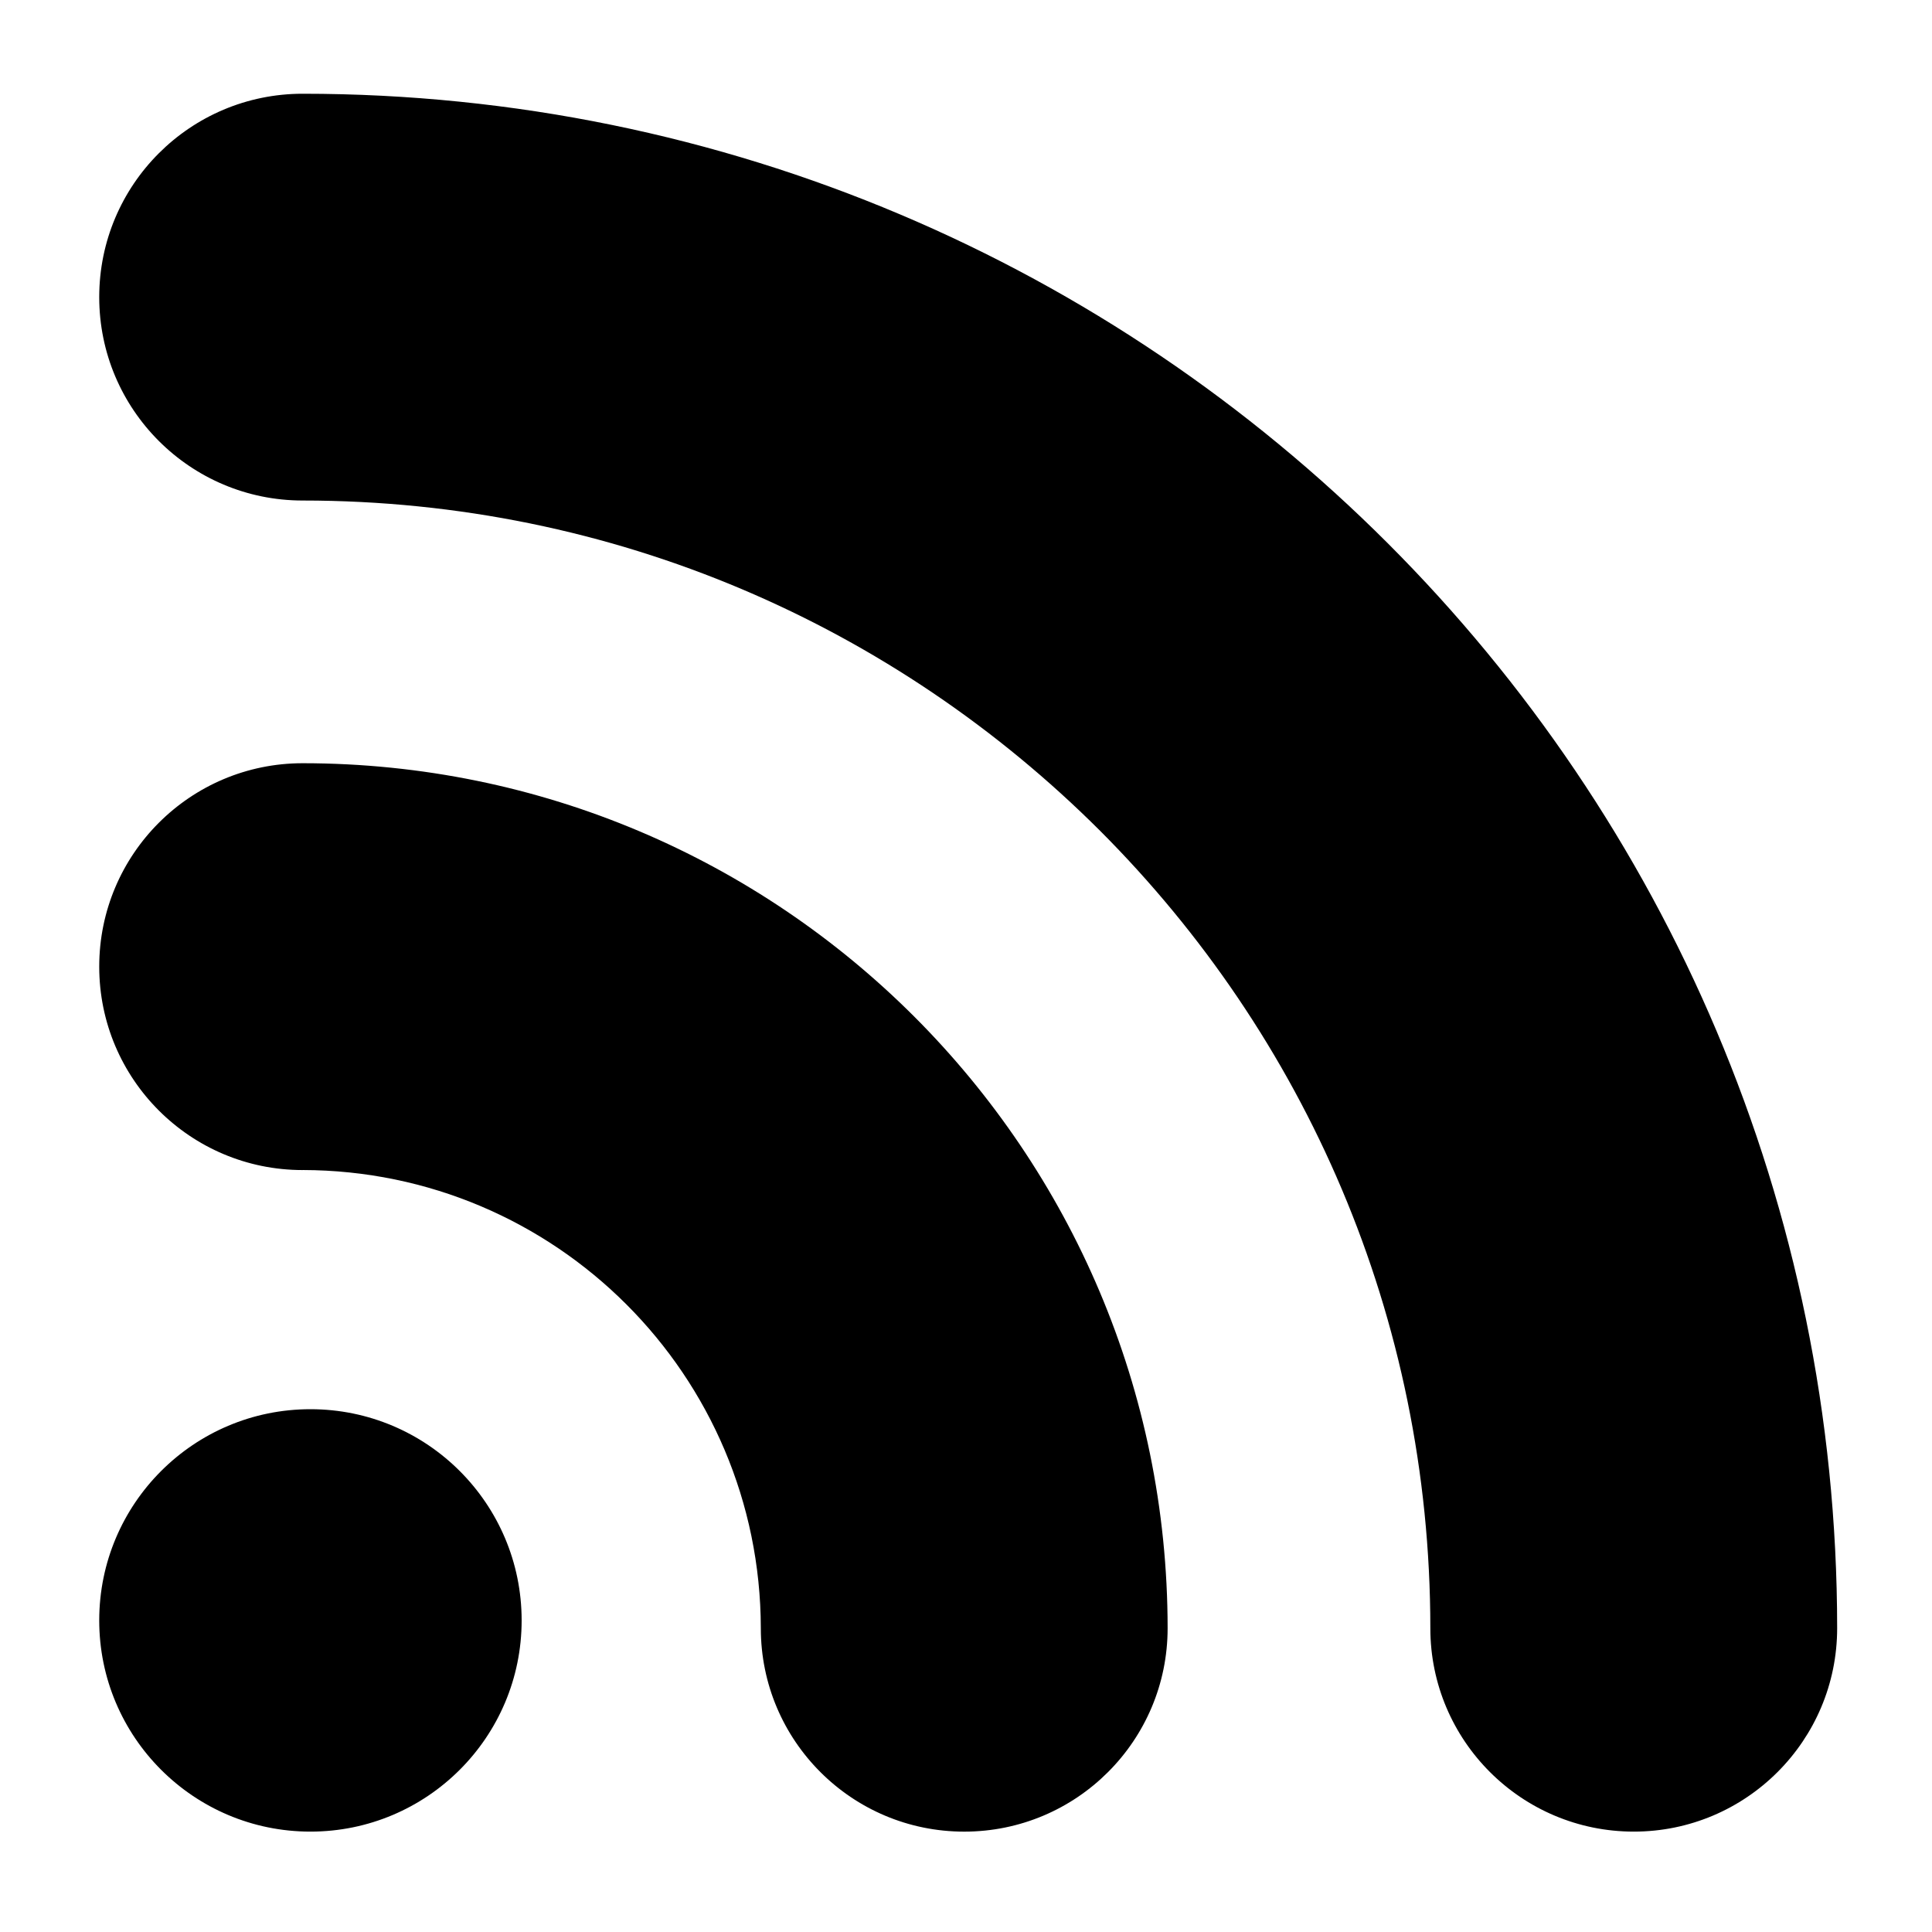 <svg xmlns="http://www.w3.org/2000/svg" xmlns:xlink="http://www.w3.org/1999/xlink" version="1.0" x="0px" y="0px" viewBox="0 0 100 100" enable-background="new 0 0 100 100" xml:space="preserve">
  <path d="M15.666,39.504c-5.816,0-10.53,4.715-10.53,10.529  c0,5.815,4.714,10.529,10.53,10.529v-0.002c13.094,0.024,23.691,10.624,23.714,23.717  c0,5.816,4.712,10.528,10.528,10.528c5.814,0,10.528-4.711,10.528-10.528  C60.427,59.545,40.395,39.511,15.666,39.504z M15.666,4.852  c-5.816,0-10.53,4.711-10.53,10.528c0,5.813,4.714,10.527,10.53,10.527  c16.15,0.005,30.677,6.515,41.274,17.094C67.52,53.597,74.029,68.124,74.034,84.275  c0,5.815,4.715,10.529,10.531,10.529c5.811,0,10.526-4.714,10.526-10.529  C95.082,40.407,59.537,4.858,15.666,4.852z M16.068,72.94  c-6.038,0-10.932,4.894-10.932,10.932s4.894,10.932,10.932,10.932  s10.932-4.894,10.932-10.932S22.106,72.94,16.068,72.94z"/>
</svg>